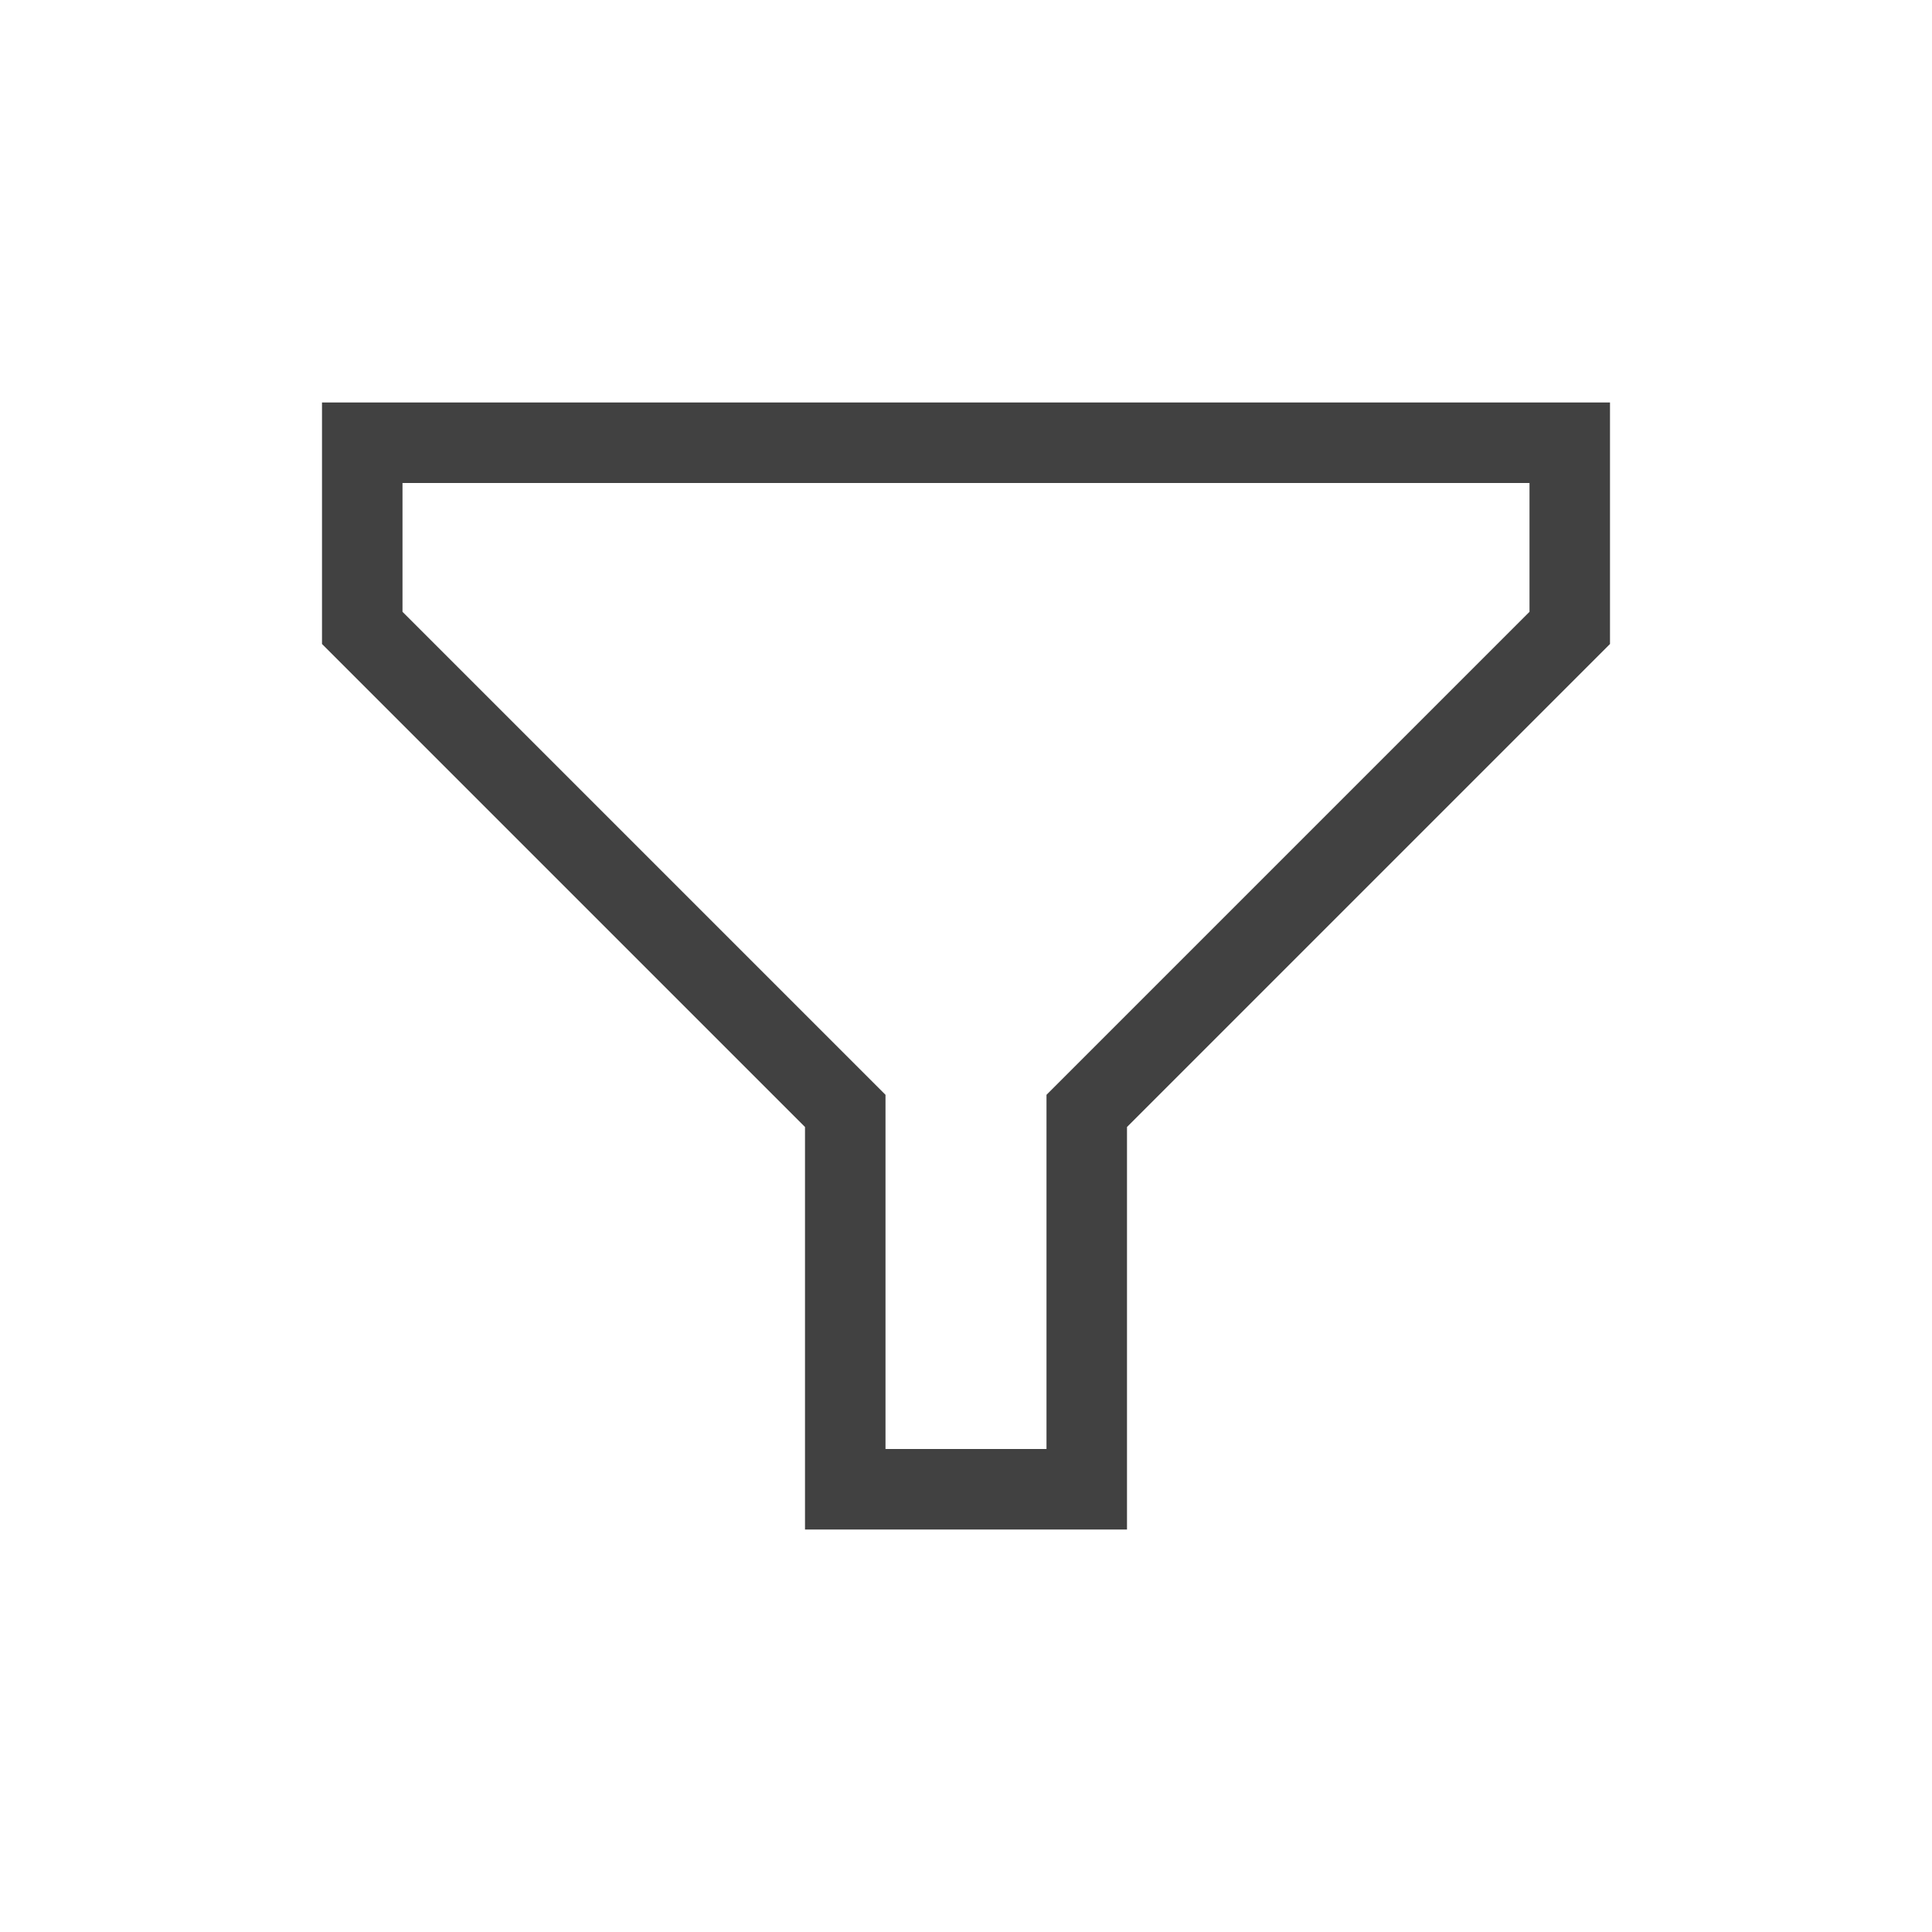 <svg xmlns="http://www.w3.org/2000/svg" width="48" height="48" viewBox="0 0 48 48">
  <g id="Filters.M" transform="translate(-652 -1470)">
    <rect id="Rectangle_1082" data-name="Rectangle 1082" width="48" height="48" transform="translate(652 1470)" fill="none"/>
    <g id="Group_2331" transform="translate(659 1478.8)">
      <g id="Group_2584" transform="translate(1 1.2)">
        <g id="Group_2332">
          <g id="Path_915" transform="translate(-1 -1)">
            <path id="Path_2016" data-name="Path 2016" d="M1,1V7L13,19V29h8V19L33,7V1Z" fill="none"/>
            <path id="Path_2017" data-name="Path 2017" d="M3,3V6.2l12,12V27h4V18.2l12-12V3H3M1,1H33V7L21,19V29H13V19L1,7Z" fill="#414141"/>
          </g>
        </g>
      </g>
    </g>
  </g>
</svg>
